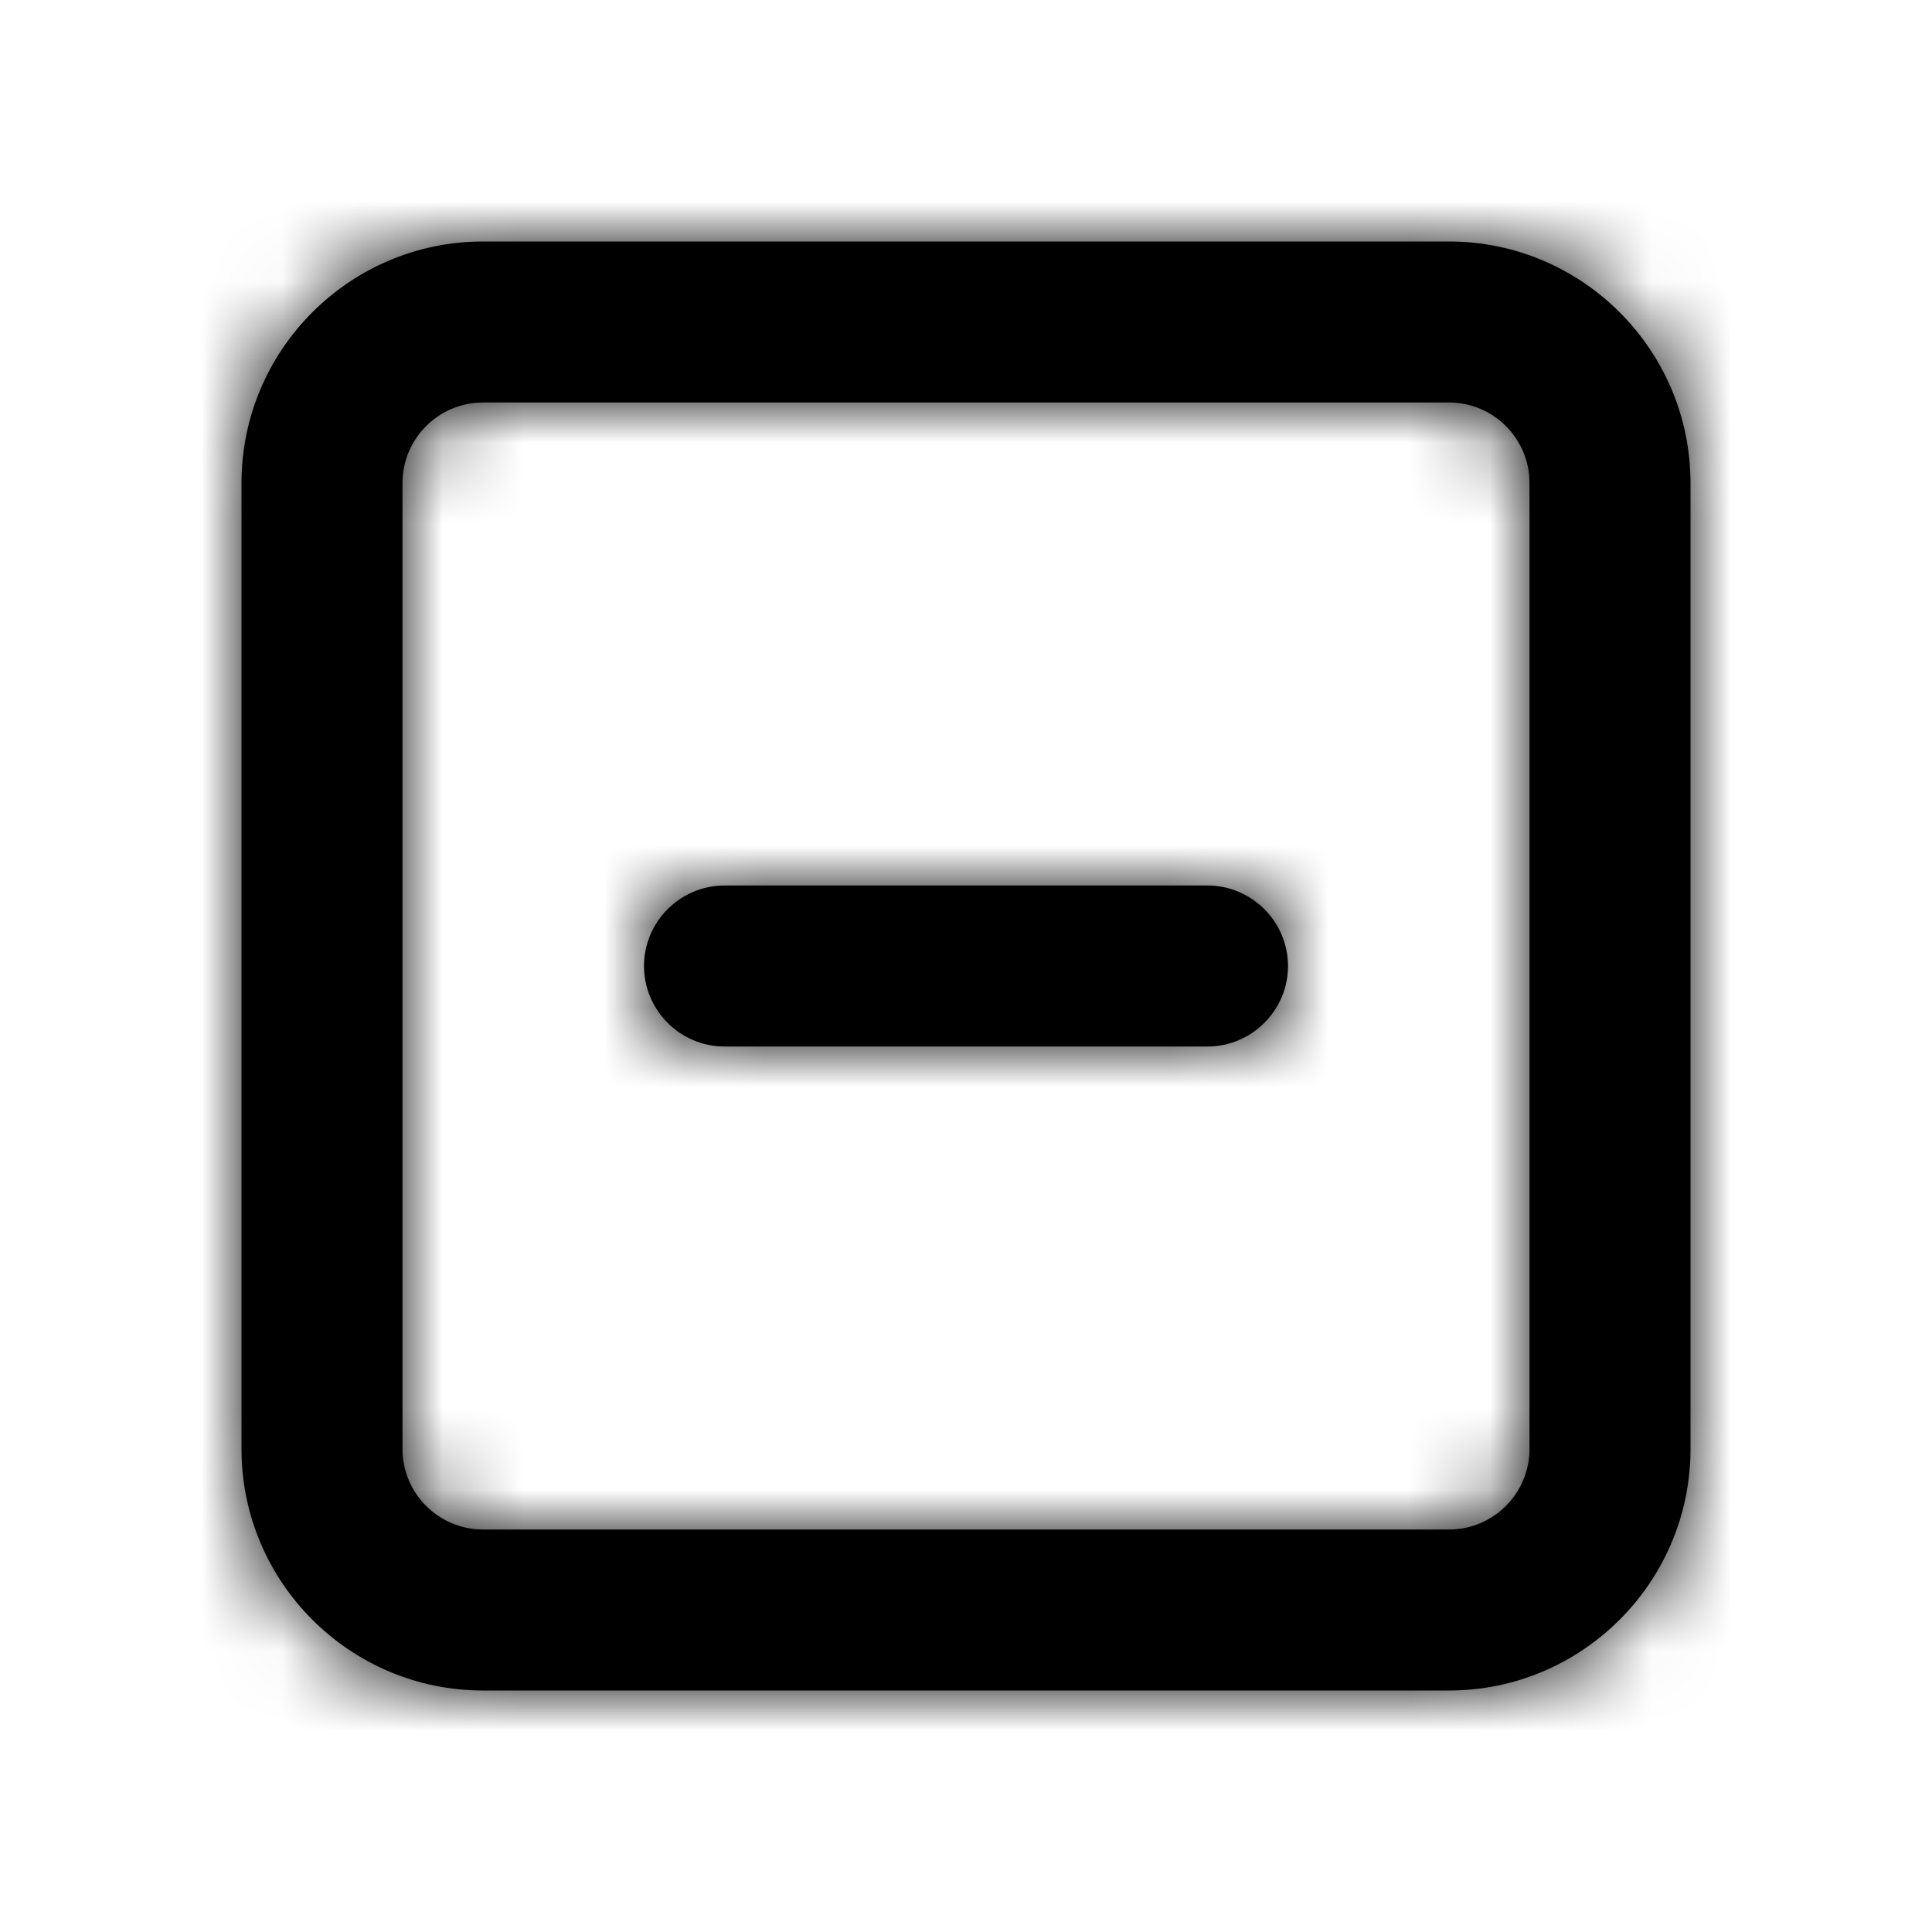 <svg width="24" height="24" xmlns="http://www.w3.org/2000/svg" xmlns:xlink="http://www.w3.org/1999/xlink"><defs><path d="M15 11H9c-.55 0-1 .45-1 1s.45 1 1 1h6c.55 0 1-.45 1-1s-.45-1-1-1m4 7c0 .551-.448 1-1 1H6c-.552 0-1-.449-1-1V6c0-.551.448-1 1-1h12c.552 0 1 .449 1 1v12zM18 3H6C4.346 3 3 4.346 3 6v12c0 1.654 1.346 3 3 3h12c1.654 0 3-1.346 3-3V6c0-1.654-1.346-3-3-3z" id="a"/></defs><g fill-rule="evenodd"><mask id="b"><use xlink:href="#a"/></mask><use xlink:href="#a"/><g mask="url(#b)"><rect width="24" height="24"/></g></g></svg>